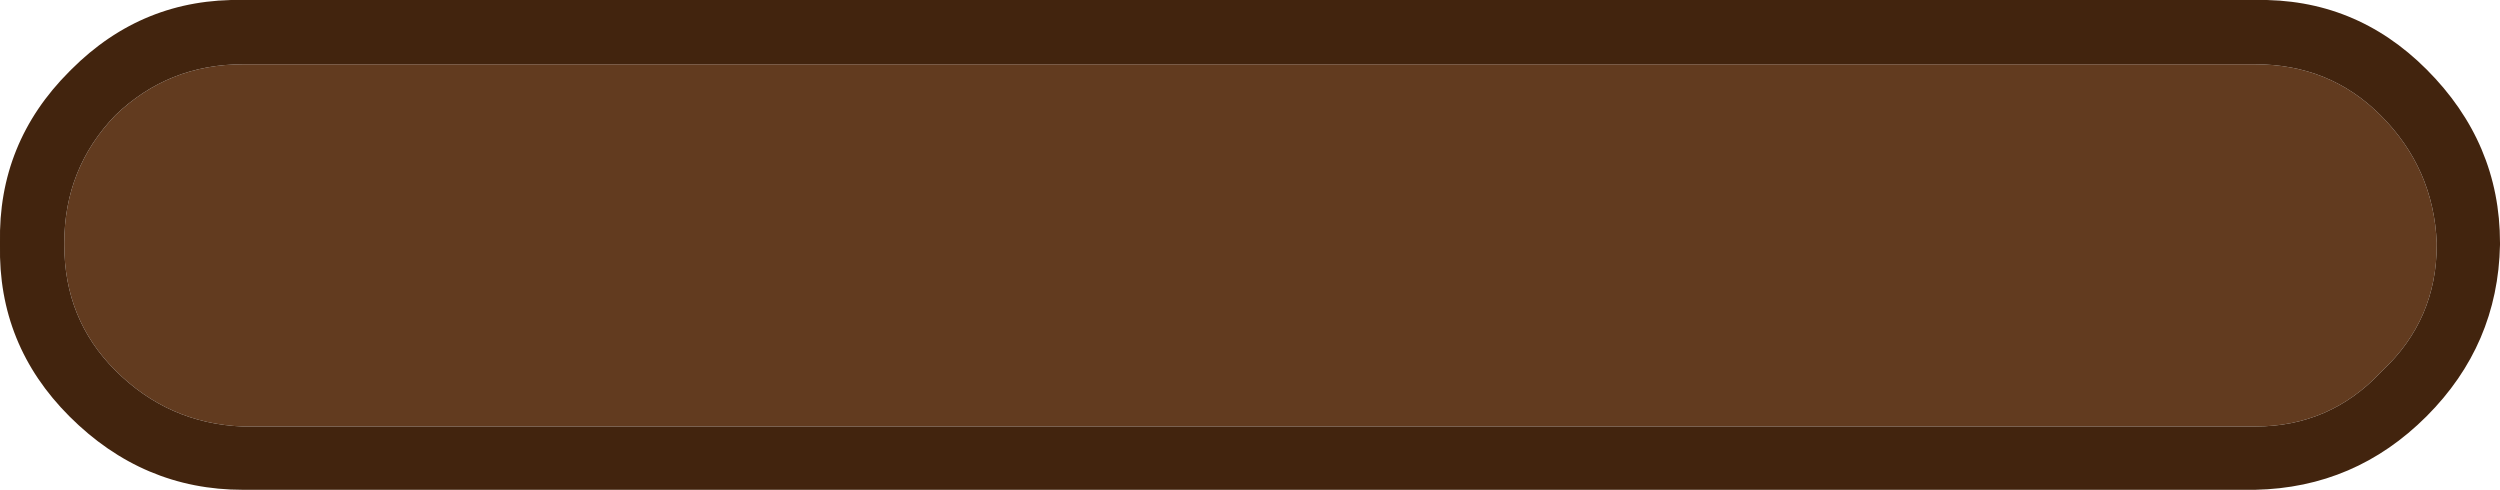 <?xml version="1.0" encoding="UTF-8" standalone="no"?>
<svg xmlns:ffdec="https://www.free-decompiler.com/flash" xmlns:xlink="http://www.w3.org/1999/xlink" ffdec:objectType="shape" height="24.0px" width="122.5px" xmlns="http://www.w3.org/2000/svg">
  <g transform="matrix(1.0, 0.0, 0.0, 1.0, -134.75, -29.35)">
    <path d="M146.65 32.5 L245.25 32.5 Q248.9 32.5 251.4 35.0 254.0 37.6 254.15 41.25 L254.15 41.35 Q254.15 45.0 251.5 47.5 L251.4 47.6 Q248.9 50.25 245.25 50.25 L146.65 50.25 Q143.0 50.1 140.4 47.5 137.9 45.0 137.9 41.35 L137.9 41.25 Q137.9 37.6 140.4 35.0 143.0 32.5 146.65 32.5" fill="#623b1f" fill-rule="evenodd" stroke="none"/>
    <path d="M245.25 29.35 Q250.15 29.25 253.65 32.75 257.25 36.35 257.25 41.25 L257.25 41.35 Q257.15 46.25 253.65 49.75 250.15 53.25 245.25 53.35 L146.65 53.35 Q141.75 53.35 138.15 49.75 134.65 46.25 134.75 41.35 L134.75 41.25 Q134.65 36.35 138.15 32.85 L138.25 32.75 Q141.75 29.25 146.65 29.35 L245.25 29.35 M146.65 32.5 Q143.0 32.5 140.4 35.0 137.9 37.6 137.9 41.25 L137.9 41.35 Q137.9 45.0 140.4 47.5 143.0 50.1 146.65 50.25 L245.25 50.25 Q248.9 50.25 251.4 47.6 L251.5 47.5 Q254.15 45.0 254.15 41.35 L254.15 41.25 Q254.0 37.6 251.4 35.0 248.9 32.5 245.25 32.5 L146.65 32.5" fill="#42240e" fill-rule="evenodd" stroke="none"/>
  </g>
</svg>
